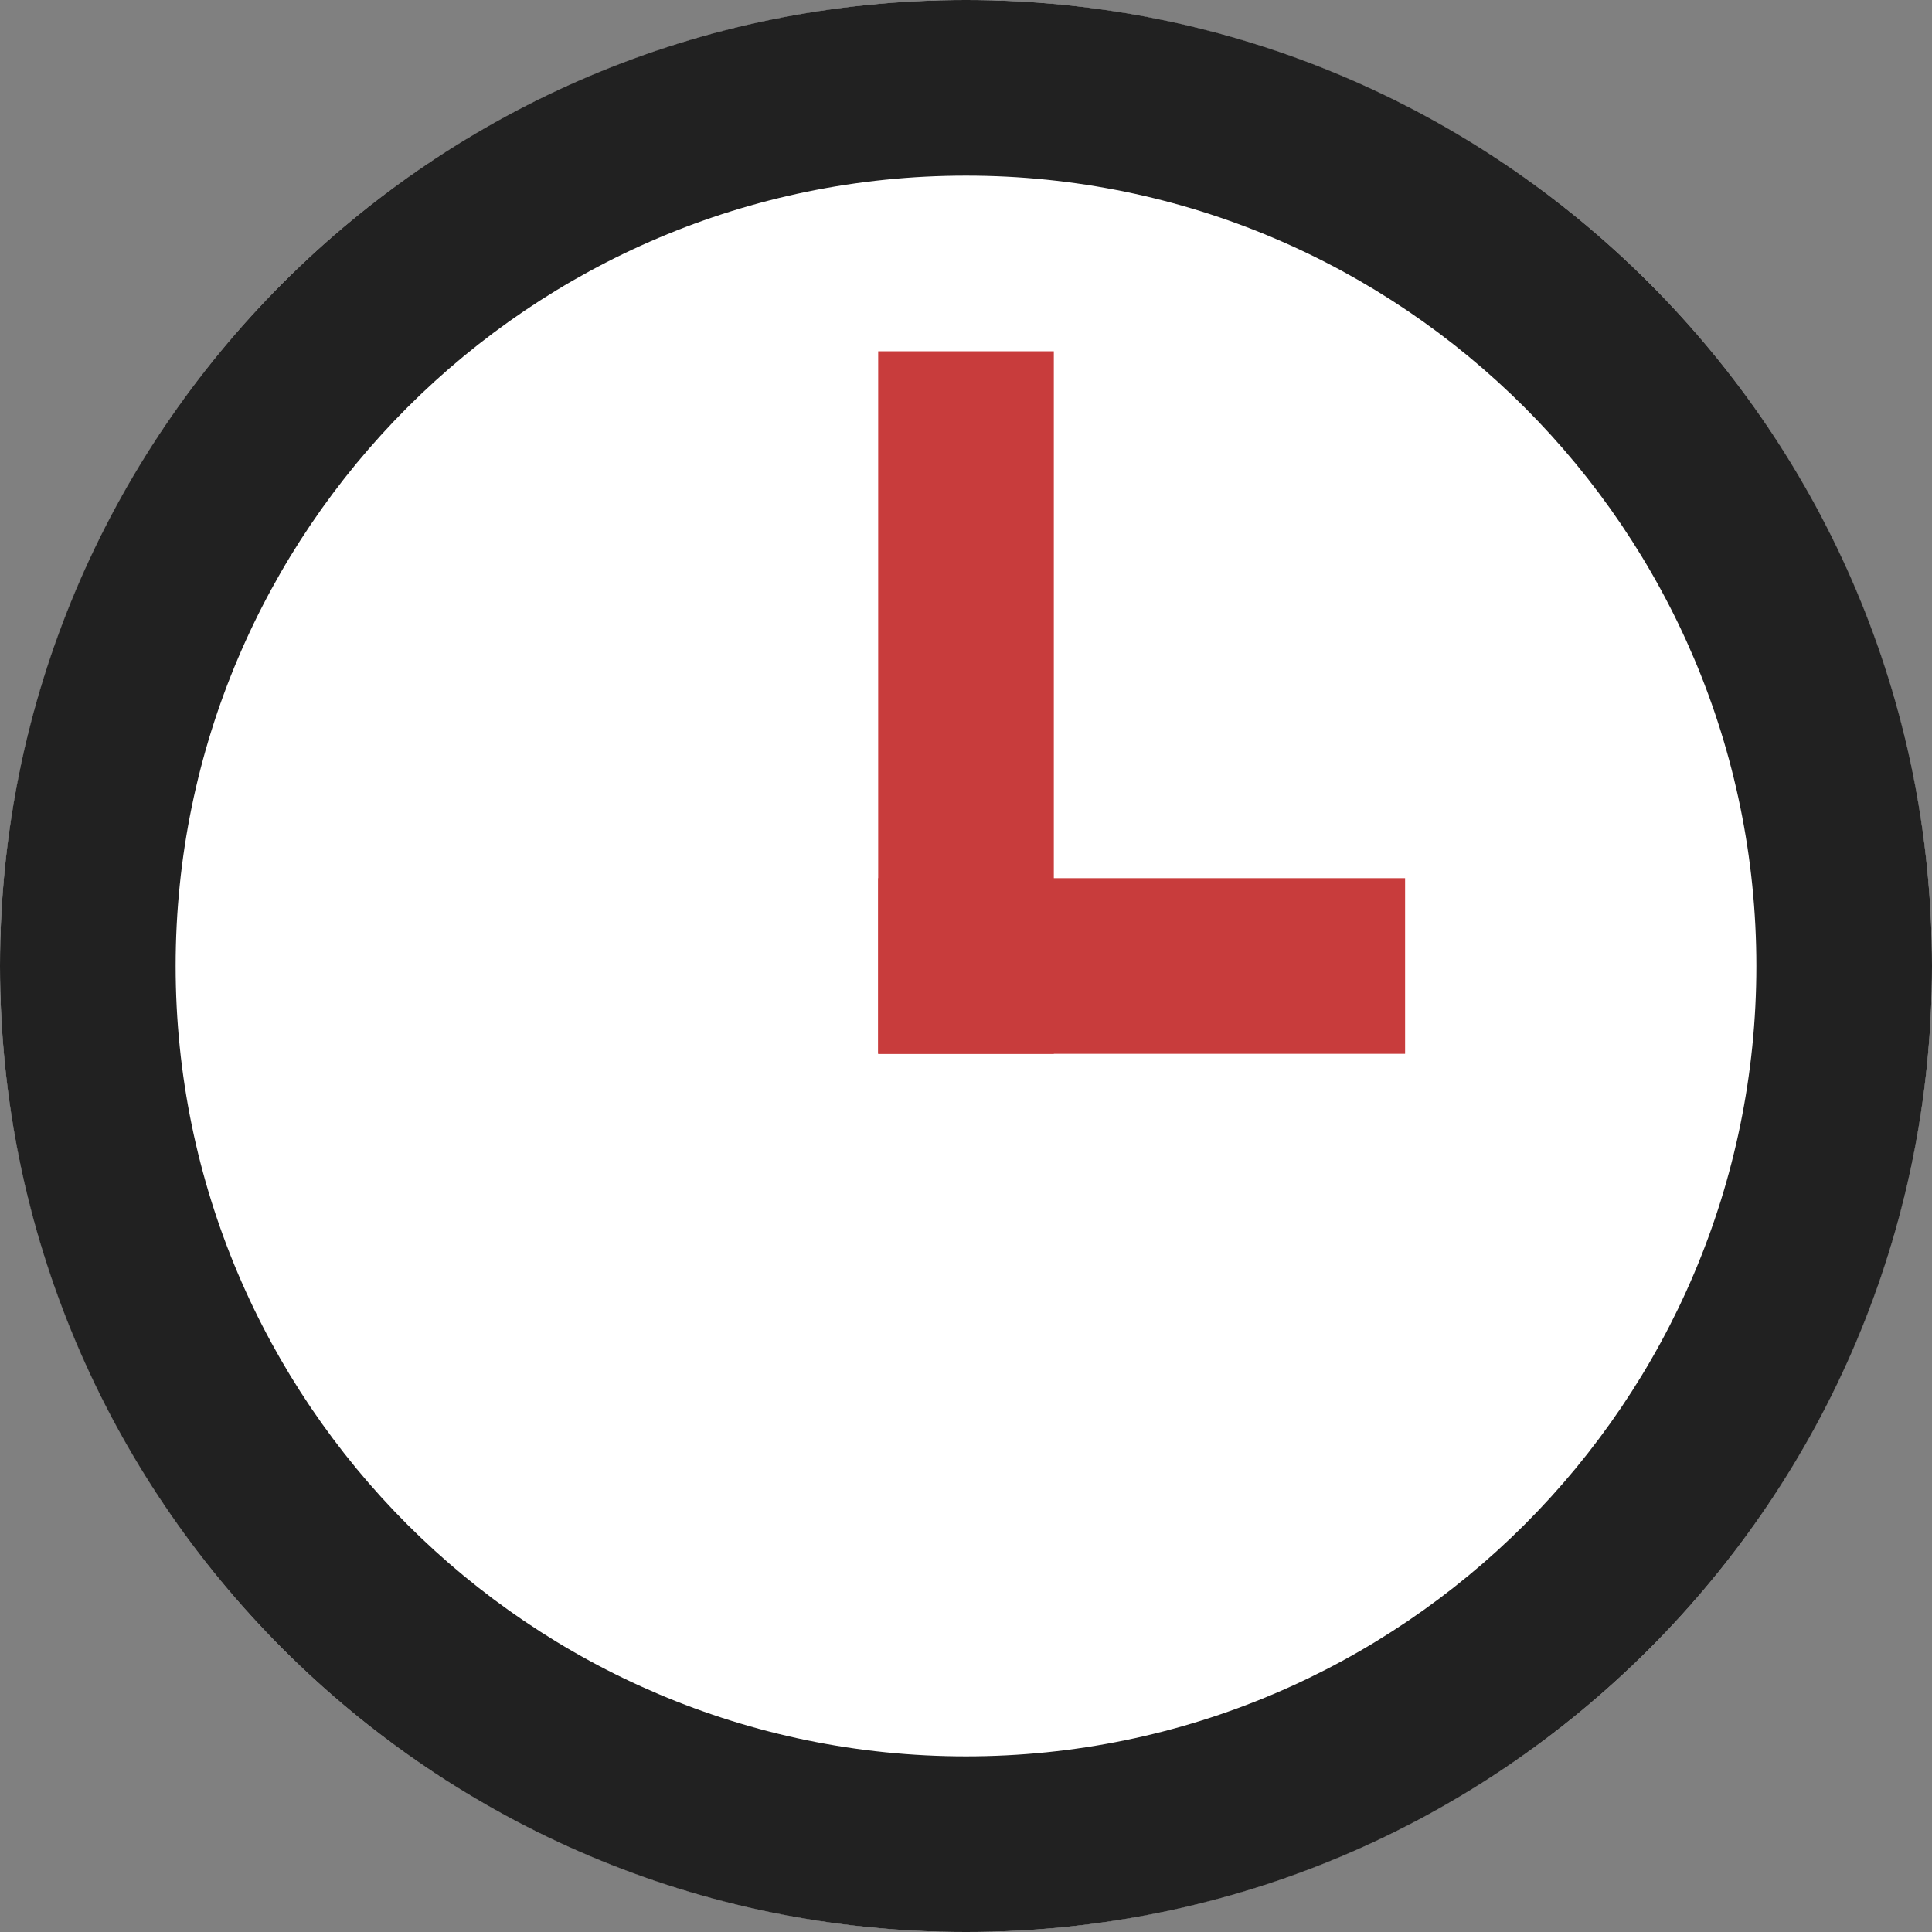 <svg xmlns="http://www.w3.org/2000/svg" viewBox="0 0 11 11">
<rect x="0" y="0" width="11" height="11" fill="#808080" stroke="none"/>
<g>
	<circle fill="#FFF" cx="5.5" cy="5.5" r="5.5"/>
	<path fill="#212121" d="M5.5,1C7.981,1,10,3.019,10,5.5S7.981,10,5.5,10S1,7.981,1,5.5S3.019,1,5.5,1 M5.5,0C2.462,0,0,2.462,0,5.5
		S2.462,11,5.5,11S11,8.538,11,5.5S8.538,0,5.5,0L5.5,0z"/>
	<rect x="5" y="2" fill="#C83C3C" width="1" height="4"/>
	<rect x="5" y="5" fill="#C83C3C" width="3" height="1"/>
</g>
</svg>